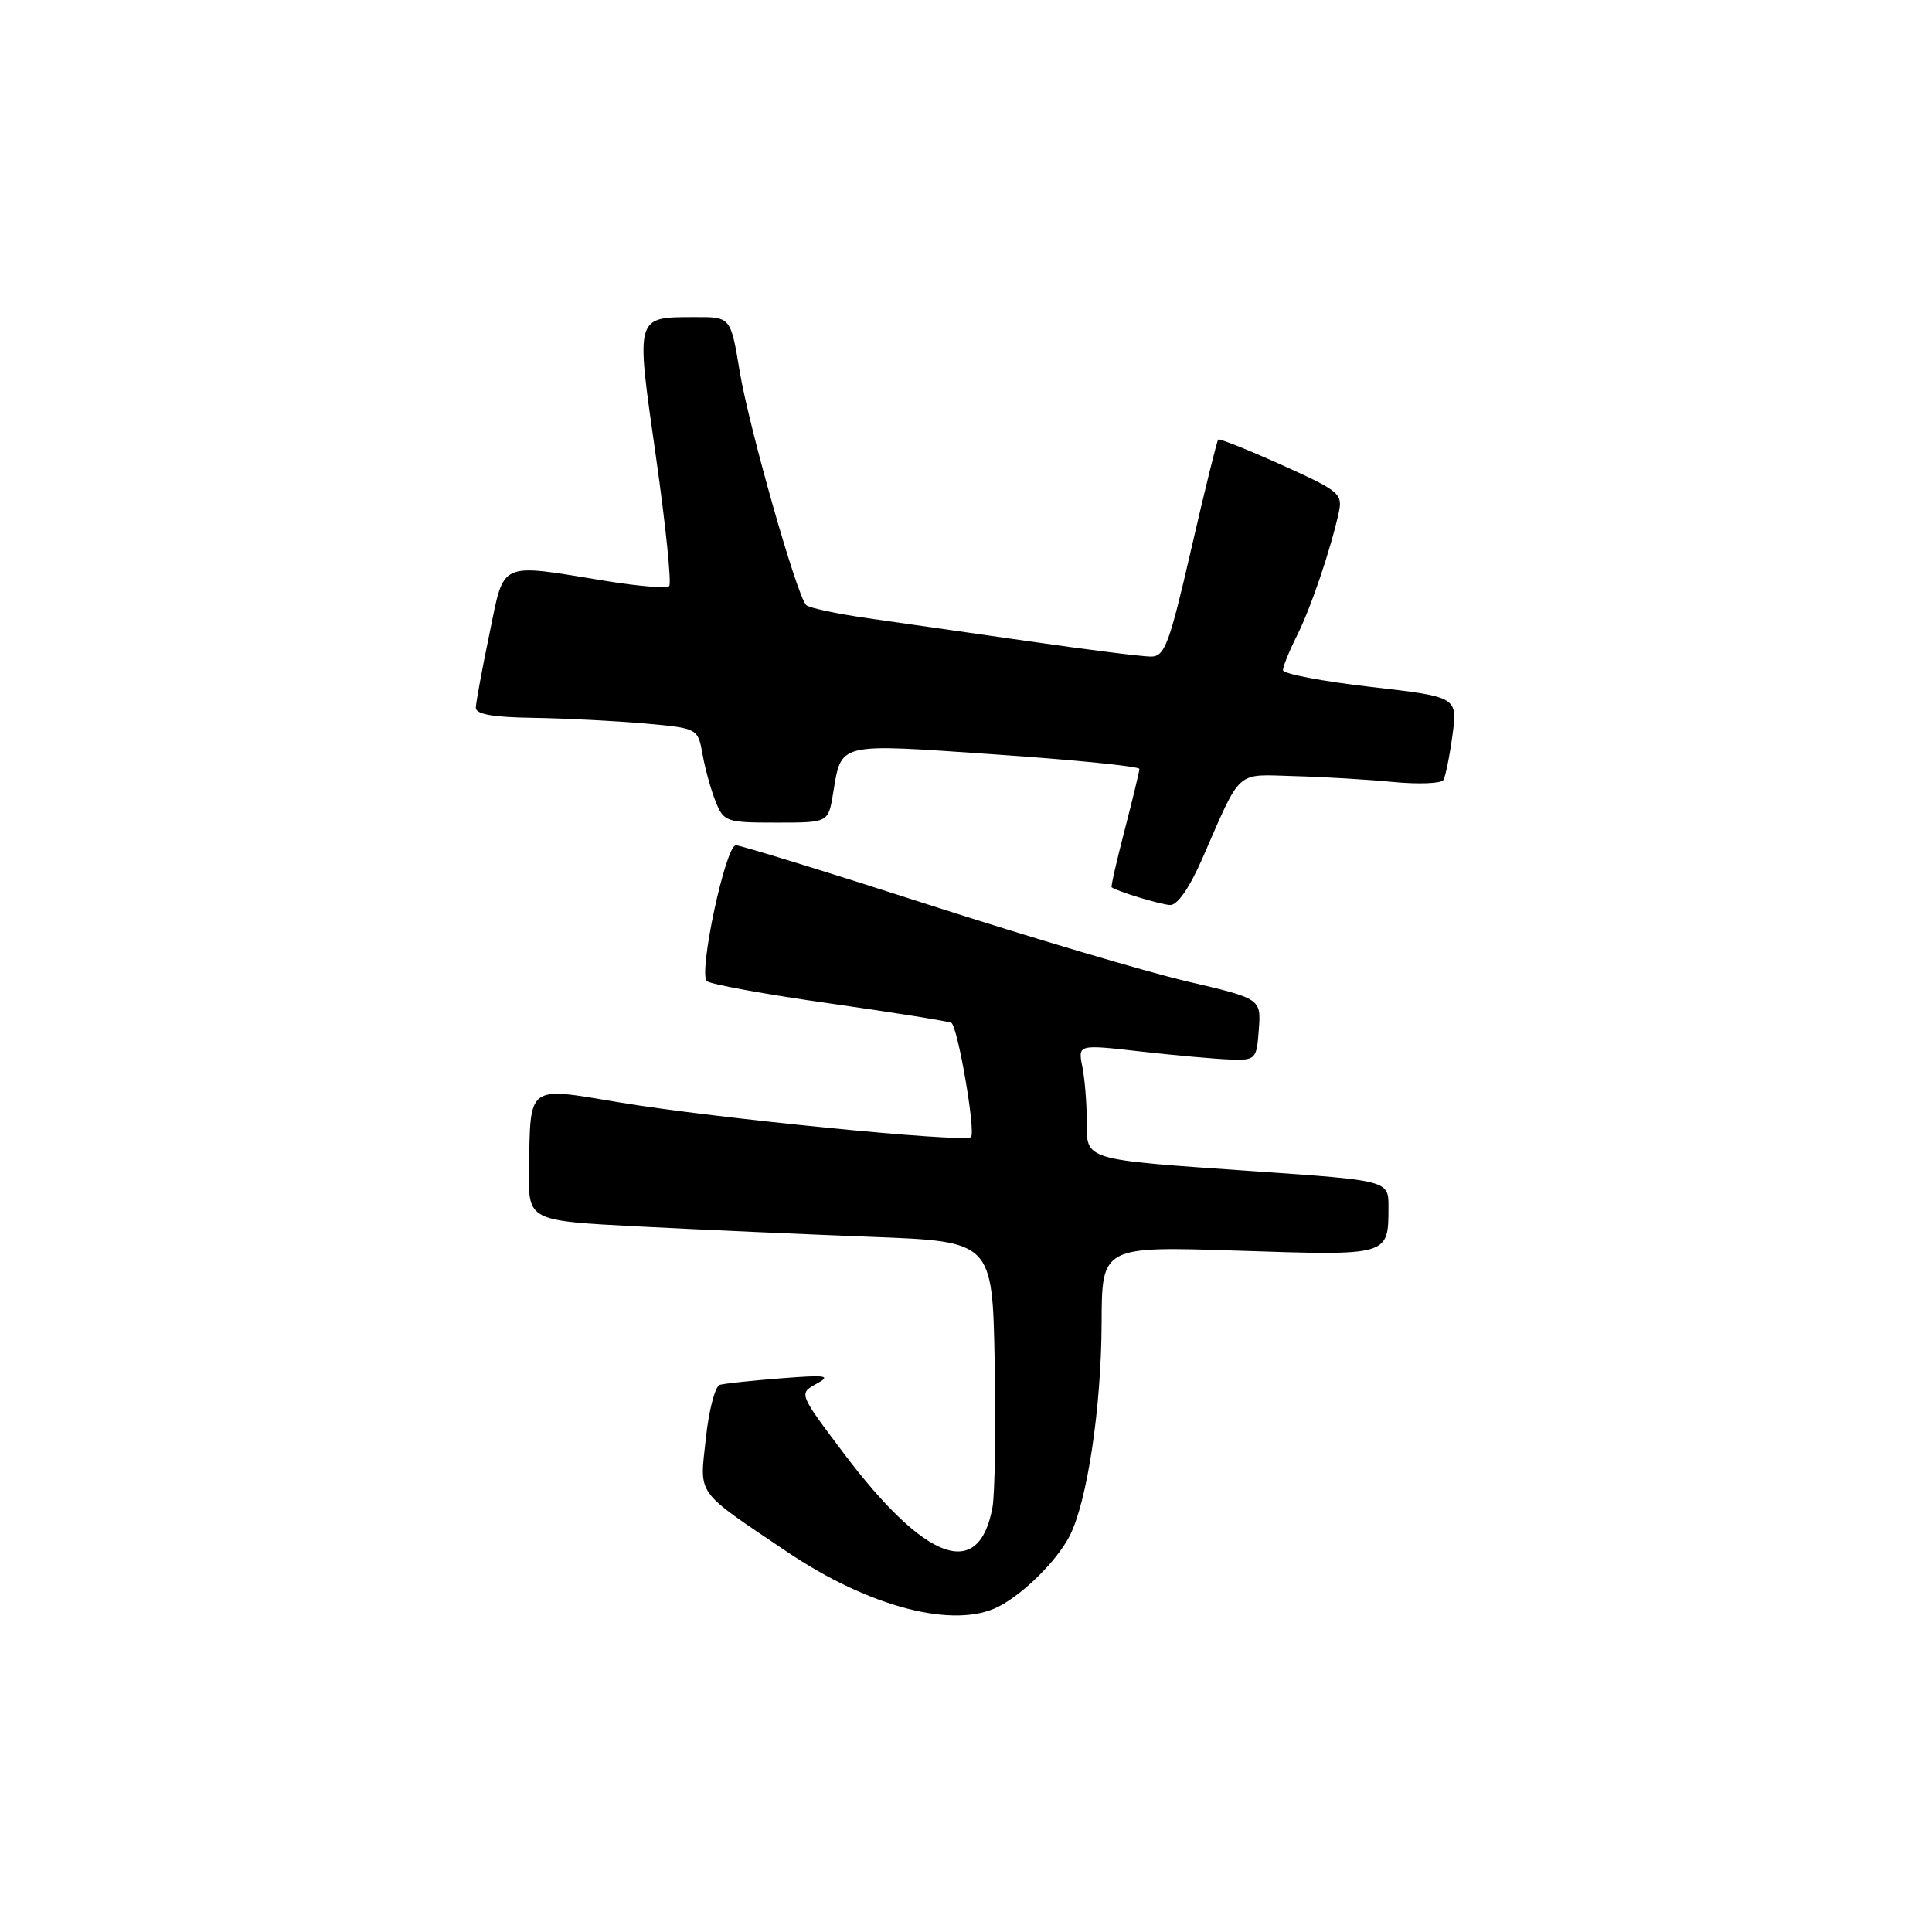 <?xml version="1.0" encoding="UTF-8" standalone="no"?>
<!DOCTYPE svg PUBLIC "-//W3C//DTD SVG 1.1//EN" "http://www.w3.org/Graphics/SVG/1.1/DTD/svg11.dtd" >
<svg xmlns="http://www.w3.org/2000/svg" xmlns:xlink="http://www.w3.org/1999/xlink" version="1.1" viewBox="0 0 256 256">
 <g >
 <path fill="currentColor"
d=" M 132.32 212.88 C 135.62 211.18 140.00 206.85 141.70 203.58 C 144.04 199.10 145.93 186.60 145.97 175.31 C 146.00 165.13 146.00 165.13 164.09 165.72 C 184.15 166.38 183.96 166.44 183.98 159.96 C 184.00 156.42 184.00 156.42 166.25 155.20 C 143.32 153.61 144.00 153.82 144.00 148.51 C 144.00 146.17 143.74 142.93 143.41 141.32 C 142.83 138.38 142.83 138.38 151.16 139.33 C 155.75 139.85 161.07 140.32 163.00 140.39 C 166.40 140.50 166.51 140.38 166.80 136.42 C 167.10 132.33 167.10 132.33 157.30 130.04 C 151.91 128.78 136.50 124.21 123.05 119.88 C 109.61 115.54 98.11 112.00 97.51 112.00 C 96.14 112.00 92.52 128.94 93.66 130.00 C 94.12 130.42 101.46 131.76 109.97 132.96 C 118.49 134.17 125.72 135.33 126.06 135.53 C 126.92 136.07 129.32 150.02 128.66 150.67 C 127.88 151.45 94.46 148.15 82.00 146.06 C 69.73 144.01 70.27 143.60 70.10 155.13 C 70.00 161.76 70.00 161.76 84.75 162.52 C 92.86 162.94 106.70 163.55 115.50 163.89 C 131.50 164.50 131.50 164.50 131.80 180.50 C 131.96 189.30 131.83 197.95 131.51 199.72 C 129.73 209.51 122.66 206.95 111.81 192.58 C 105.84 184.66 105.84 184.66 108.17 183.37 C 110.19 182.26 109.57 182.16 103.50 182.63 C 99.65 182.93 95.99 183.32 95.37 183.50 C 94.76 183.69 93.92 186.88 93.53 190.59 C 92.70 198.29 92.02 197.34 104.24 205.59 C 115.17 212.97 126.44 215.90 132.32 212.88 Z  M 159.32 113.75 C 164.57 101.75 163.61 102.62 171.50 102.84 C 175.35 102.94 181.26 103.29 184.63 103.62 C 188.00 103.94 190.98 103.82 191.26 103.35 C 191.54 102.88 192.08 100.21 192.46 97.42 C 193.14 92.34 193.14 92.34 181.57 91.01 C 175.21 90.28 170.00 89.28 170.00 88.80 C 170.00 88.32 170.84 86.25 171.86 84.21 C 173.71 80.53 176.29 72.91 177.40 67.89 C 177.93 65.43 177.47 65.05 169.84 61.61 C 165.37 59.60 161.58 58.08 161.42 58.25 C 161.25 58.41 159.64 64.95 157.84 72.77 C 154.93 85.41 154.33 87.00 152.50 87.00 C 151.37 87.00 144.16 86.10 136.47 84.99 C 128.79 83.89 119.12 82.51 115.00 81.92 C 110.88 81.33 107.19 80.55 106.82 80.17 C 105.59 78.96 99.26 56.68 98.02 49.25 C 96.82 42.00 96.82 42.00 92.16 42.02 C 84.11 42.04 84.22 41.64 86.91 60.48 C 88.21 69.60 89.00 77.33 88.67 77.66 C 88.35 77.99 84.57 77.68 80.29 76.98 C 65.92 74.64 66.87 74.21 64.85 84.00 C 63.88 88.67 63.07 93.06 63.05 93.75 C 63.01 94.64 65.26 95.04 70.75 95.12 C 75.01 95.19 81.64 95.53 85.49 95.87 C 92.47 96.50 92.47 96.50 93.10 100.00 C 93.44 101.92 94.23 104.74 94.84 106.25 C 95.90 108.88 96.26 109.00 102.85 109.00 C 109.74 109.00 109.74 109.00 110.37 105.25 C 111.54 98.29 110.64 98.51 131.91 99.97 C 142.41 100.69 150.99 101.55 150.98 101.89 C 150.97 102.22 150.09 105.86 149.03 109.96 C 147.96 114.07 147.18 117.49 147.30 117.57 C 148.03 118.12 153.77 119.86 155.04 119.92 C 156.01 119.97 157.61 117.66 159.32 113.75 Z "/>
</g>
</svg>